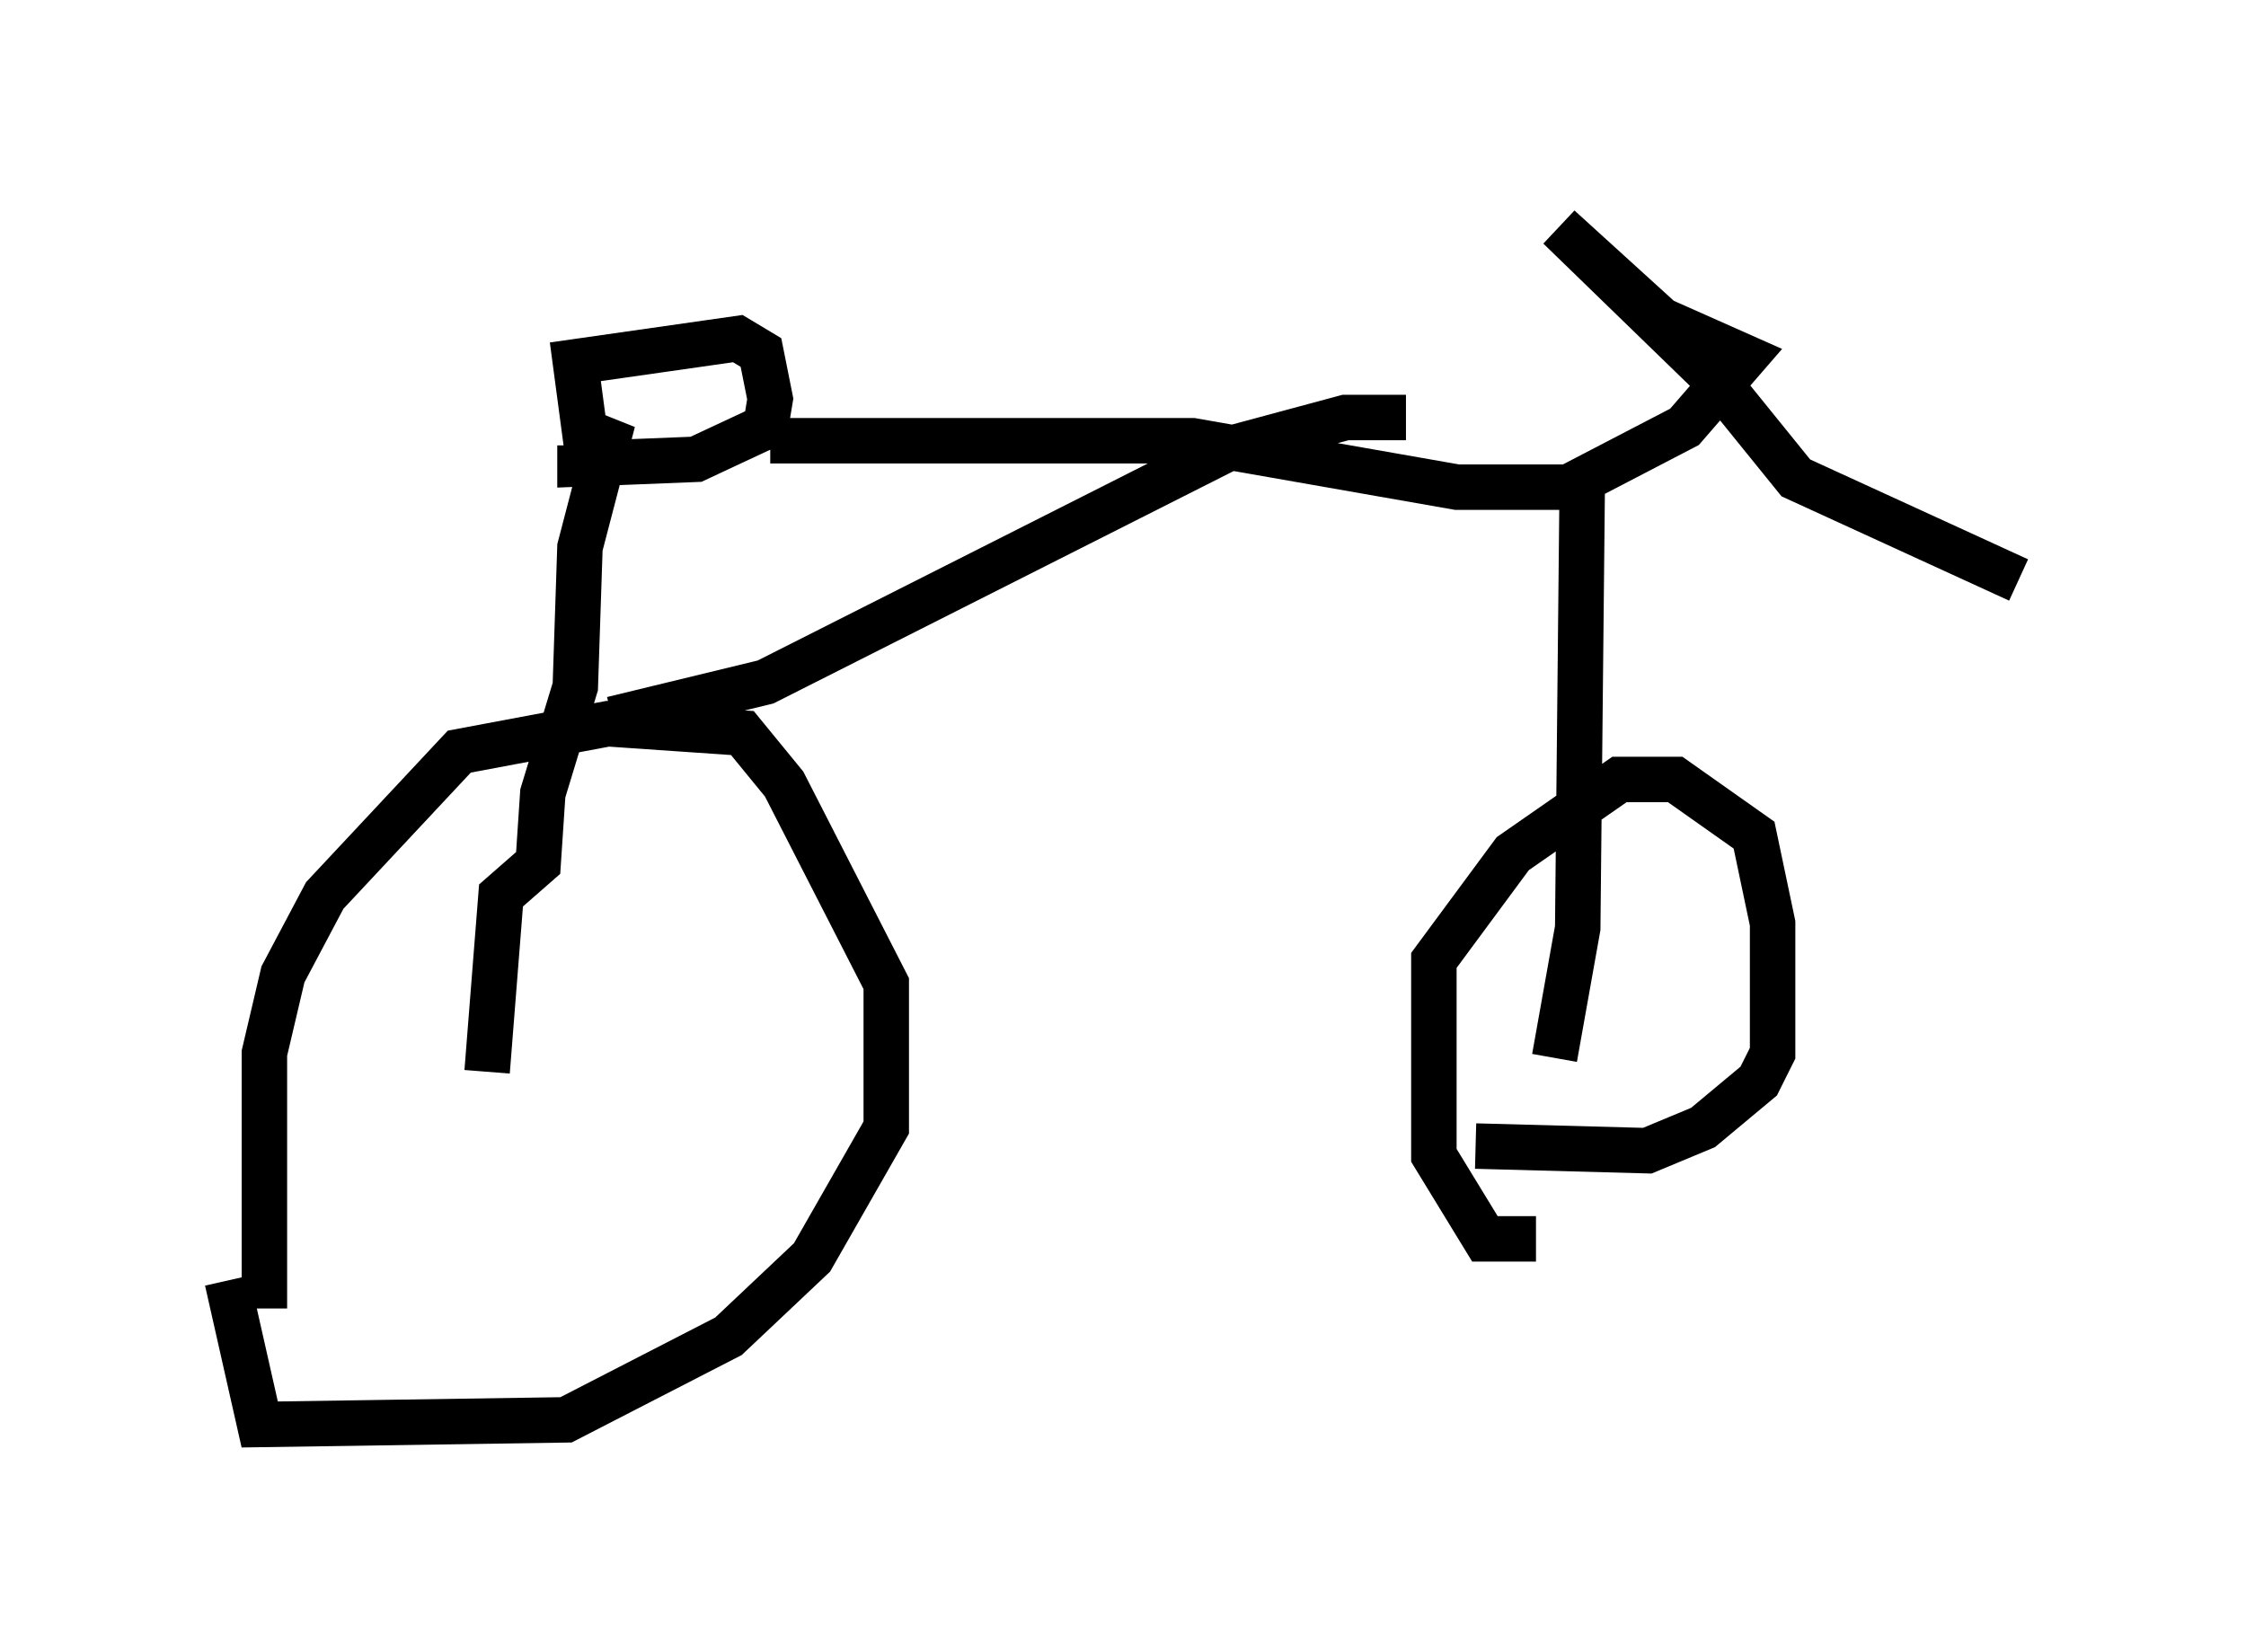 <?xml version="1.0" encoding="utf-8" ?>
<svg baseProfile="full" height="36.338" version="1.1" width="49.405" xmlns="http://www.w3.org/2000/svg" xmlns:ev="http://www.w3.org/2001/xml-events" xmlns:xlink="http://www.w3.org/1999/xlink"><defs /><rect fill="white" height="36.338" width="49.405" x="0" y="0" /><path d="M5.408, 29.398 m0.408, -0.613 l0.0, -5.615 0.408, -1.735 l0.919, -1.735 2.96, -3.165 l3.267, -0.613 2.96, 0.204 l0.919, 1.123 2.246, 4.39 l0.0, 3.165 -1.633, 2.858 l-1.838, 1.735 -3.573, 1.838 l-6.738, 0.102 -0.715, -3.165 m5.717, -4.594 l0.306, -3.879 0.817, -0.715 l0.102, -1.531 0.715, -2.348 l0.102, -3.063 0.613, -2.348 l-0.51, -0.204 -0.204, -1.531 l3.573, -0.51 0.51, 0.306 l0.204, 1.021 -0.102, 0.613 l-1.531, 0.715 -2.552, 0.102 l0.0, -0.408 m4.185, -0.102 l9.29, 0.0 5.819, 1.021 l2.45, 0.0 2.552, -1.327 l1.327, -1.531 -1.838, -0.817 l-2.246, -2.042 3.471, 3.369 l1.735, 2.144 4.9, 2.246 m-9.596, -2.348 l-0.102, 10.004 -0.51, 2.858 m-0.408, 3.981 l-1.123, 0.0 -1.123, -1.838 l0.0, -4.288 1.735, -2.348 l2.348, -1.633 1.225, 0.0 l1.735, 1.225 0.408, 1.94 l0.0, 2.858 -0.306, 0.613 l-1.225, 1.021 -1.225, 0.51 l-3.777, -0.102 m-18.988, -9.392 l3.369, -0.817 10.106, -5.104 l2.654, -0.715 1.327, 0.0 " fill="none" stroke="black" stroke-width="1" /></svg>